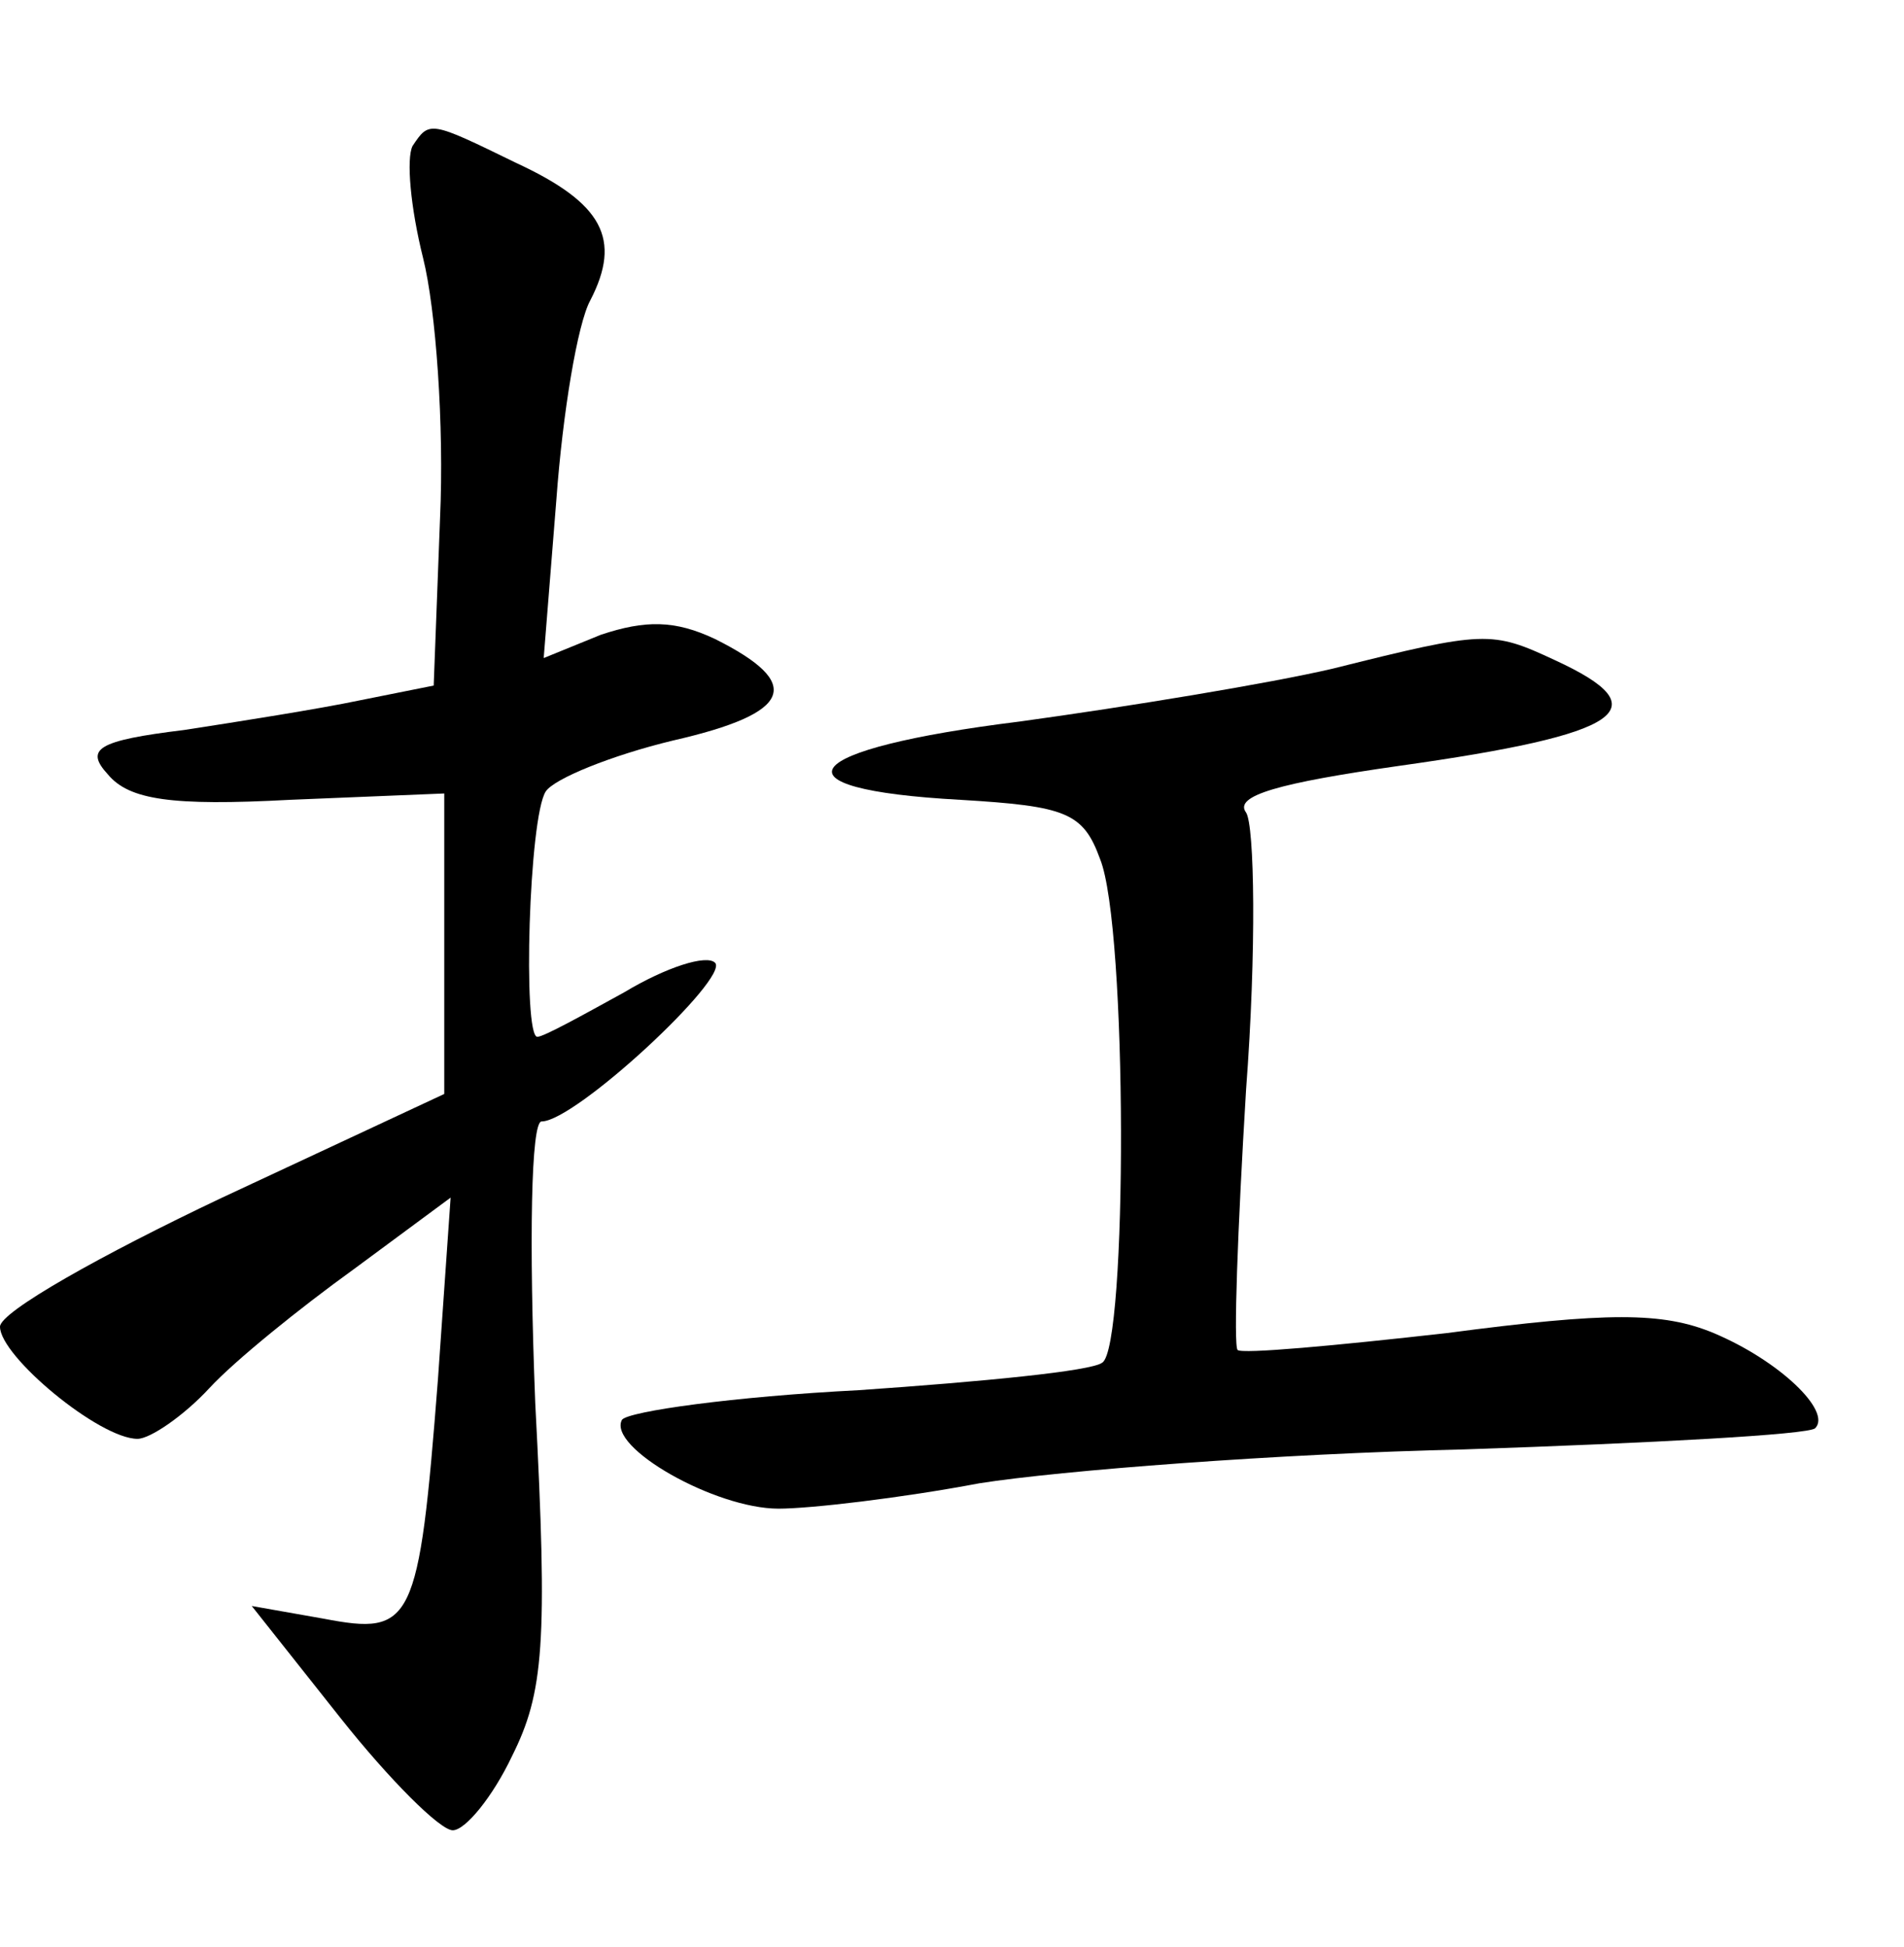 <?xml version="1.0" standalone="no"?>
<!DOCTYPE svg PUBLIC "-//W3C//DTD SVG 20010904//EN"
 "http://www.w3.org/TR/2001/REC-SVG-20010904/DTD/svg10.dtd">
<svg version="1.0" xmlns="http://www.w3.org/2000/svg"
 width="90pt" height="92pt" viewBox="0 0 90 92"
 preserveAspectRatio="xMidYMid meet">
<g transform="translate(0,92) scale(0.1,-0.1)"
fill="#000000" stroke="none">
<path d="M195 851 c-3 -6 -1 -29 5 -53 6 -24 10 -79 8 -123 l-3 -79 -35 -7
c-19 -4 -57 -10 -83 -14 -41 -5 -47 -9 -36 -21 10 -12 30 -15 86 -12 l73 3 0
-71 0 -71 -105 -49 c-57 -27 -105 -54 -105 -61 0 -14 47 -53 65 -53 6 0 22 11
34 24 12 13 43 38 68 56 l46 34 -6 -86 c-9 -116 -12 -121 -54 -113 l-34 6 42
-53 c23 -29 47 -53 53 -53 6 0 19 16 28 35 15 30 17 53 11 167 -3 77 -2 133 3
133 16 0 89 68 82 75 -4 4 -23 -2 -43 -14 -20 -11 -38 -21 -41 -21 -7 0 -4
104 4 116 4 6 31 17 60 24 57 13 62 27 20 48 -19 9 -33 9 -54 2 l-27 -11 6 75
c3 41 10 83 16 94 15 29 6 46 -35 65 -41 20 -41 20 -49 8z"/>
<path d="M630 604 c-30 -7 -97 -18 -148 -25 -105 -13 -120 -32 -28 -37 50 -3
58 -6 66 -28 13 -32 13 -231 1 -238 -5 -4 -57 -9 -115 -13 -59 -3 -109 -10
-112 -14 -7 -13 44 -42 74 -42 15 0 58 5 95 12 38 6 141 14 229 16 89 3 163 7
166 10 8 8 -17 32 -48 45 -24 10 -50 10 -126 0 -53 -6 -97 -10 -99 -8 -2 2 0
57 4 123 5 66 4 125 0 131 -6 8 16 14 72 22 107 15 124 27 74 50 -30 14 -33
14 -105 -4z"/>
</g>
</svg>
